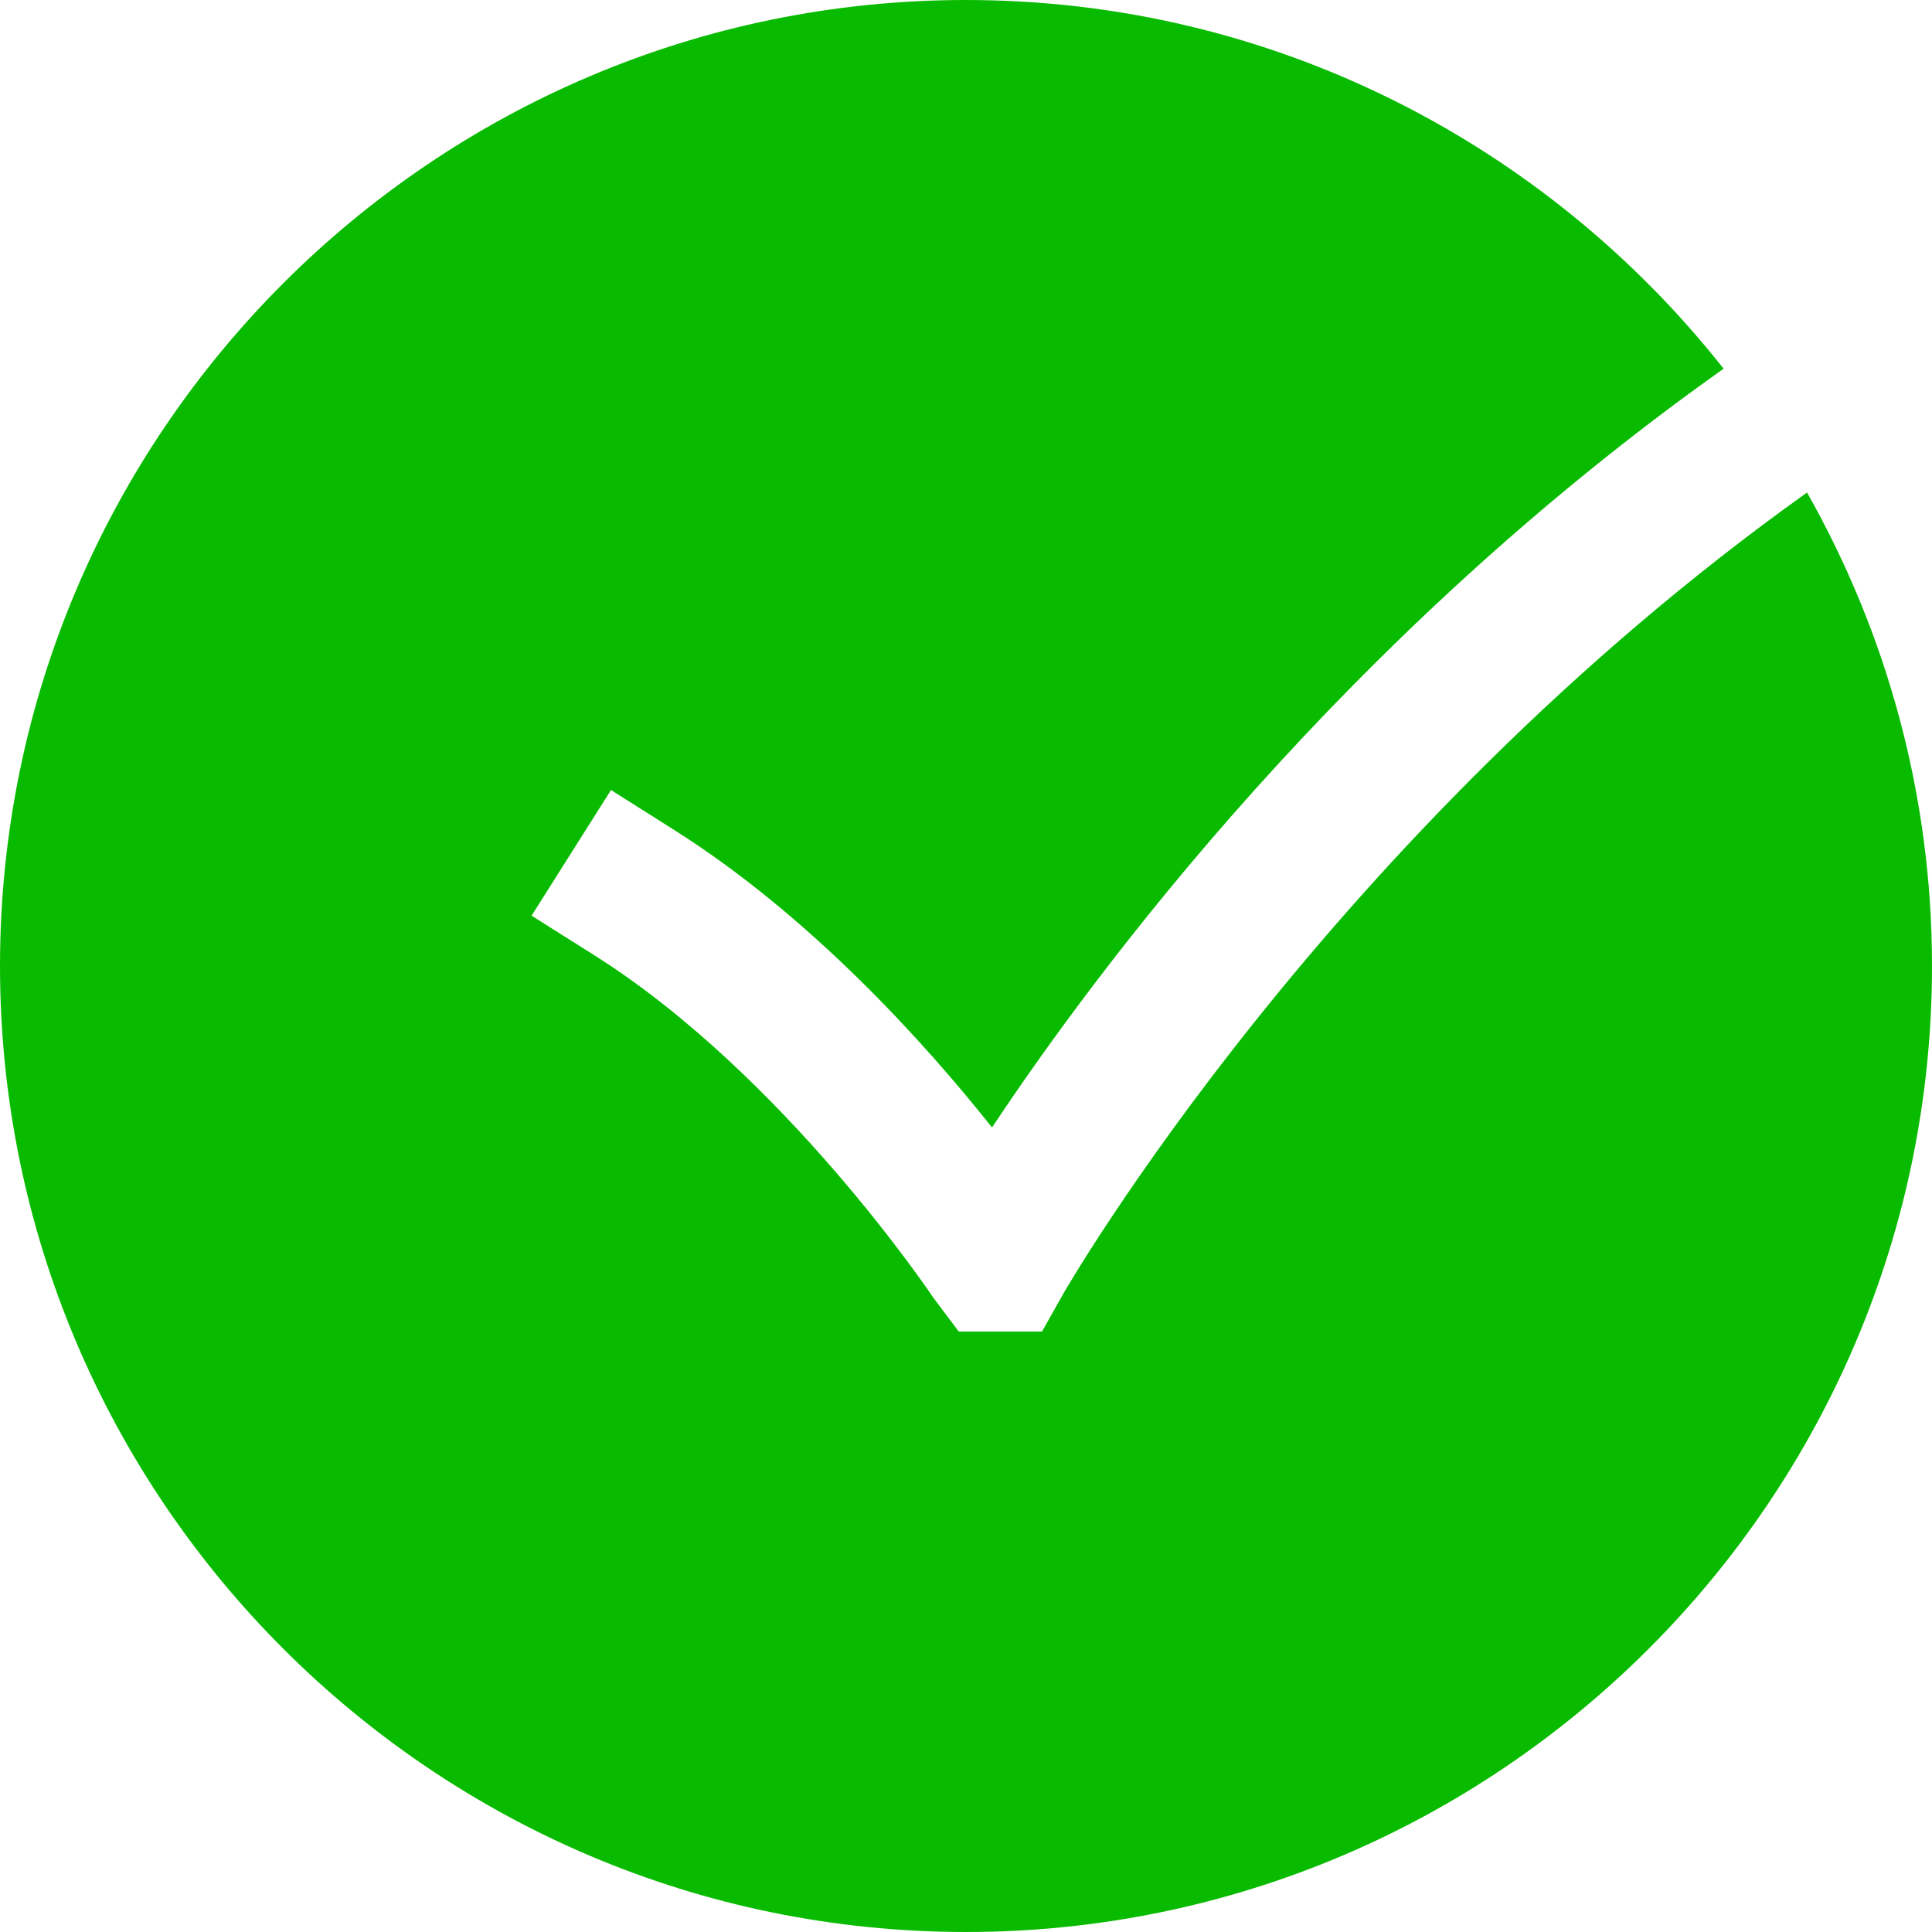 <svg width="36" height="36" viewBox="0 0 36 36" fill="none" xmlns="http://www.w3.org/2000/svg">
<path fill-rule="evenodd" clip-rule="evenodd" d="M19.813 24.107L19.416 24.811H17.865L17.398 24.19C17.37 24.148 14.625 20.046 11.077 17.801L9.905 17.062L11.385 14.721L12.554 15.46C15.111 17.075 17.234 19.434 18.485 21.009C20.452 18.046 25.056 11.874 32.117 6.87C28.819 2.694 23.721 0 18 0C8.075 0 0 8.075 0 18C0 27.925 8.075 36 18 36C27.925 36 36 27.925 36 18C36 14.793 35.147 11.788 33.672 9.177C24.75 15.539 19.866 24.013 19.813 24.107Z" fill="#09BB00"/>
</svg>
